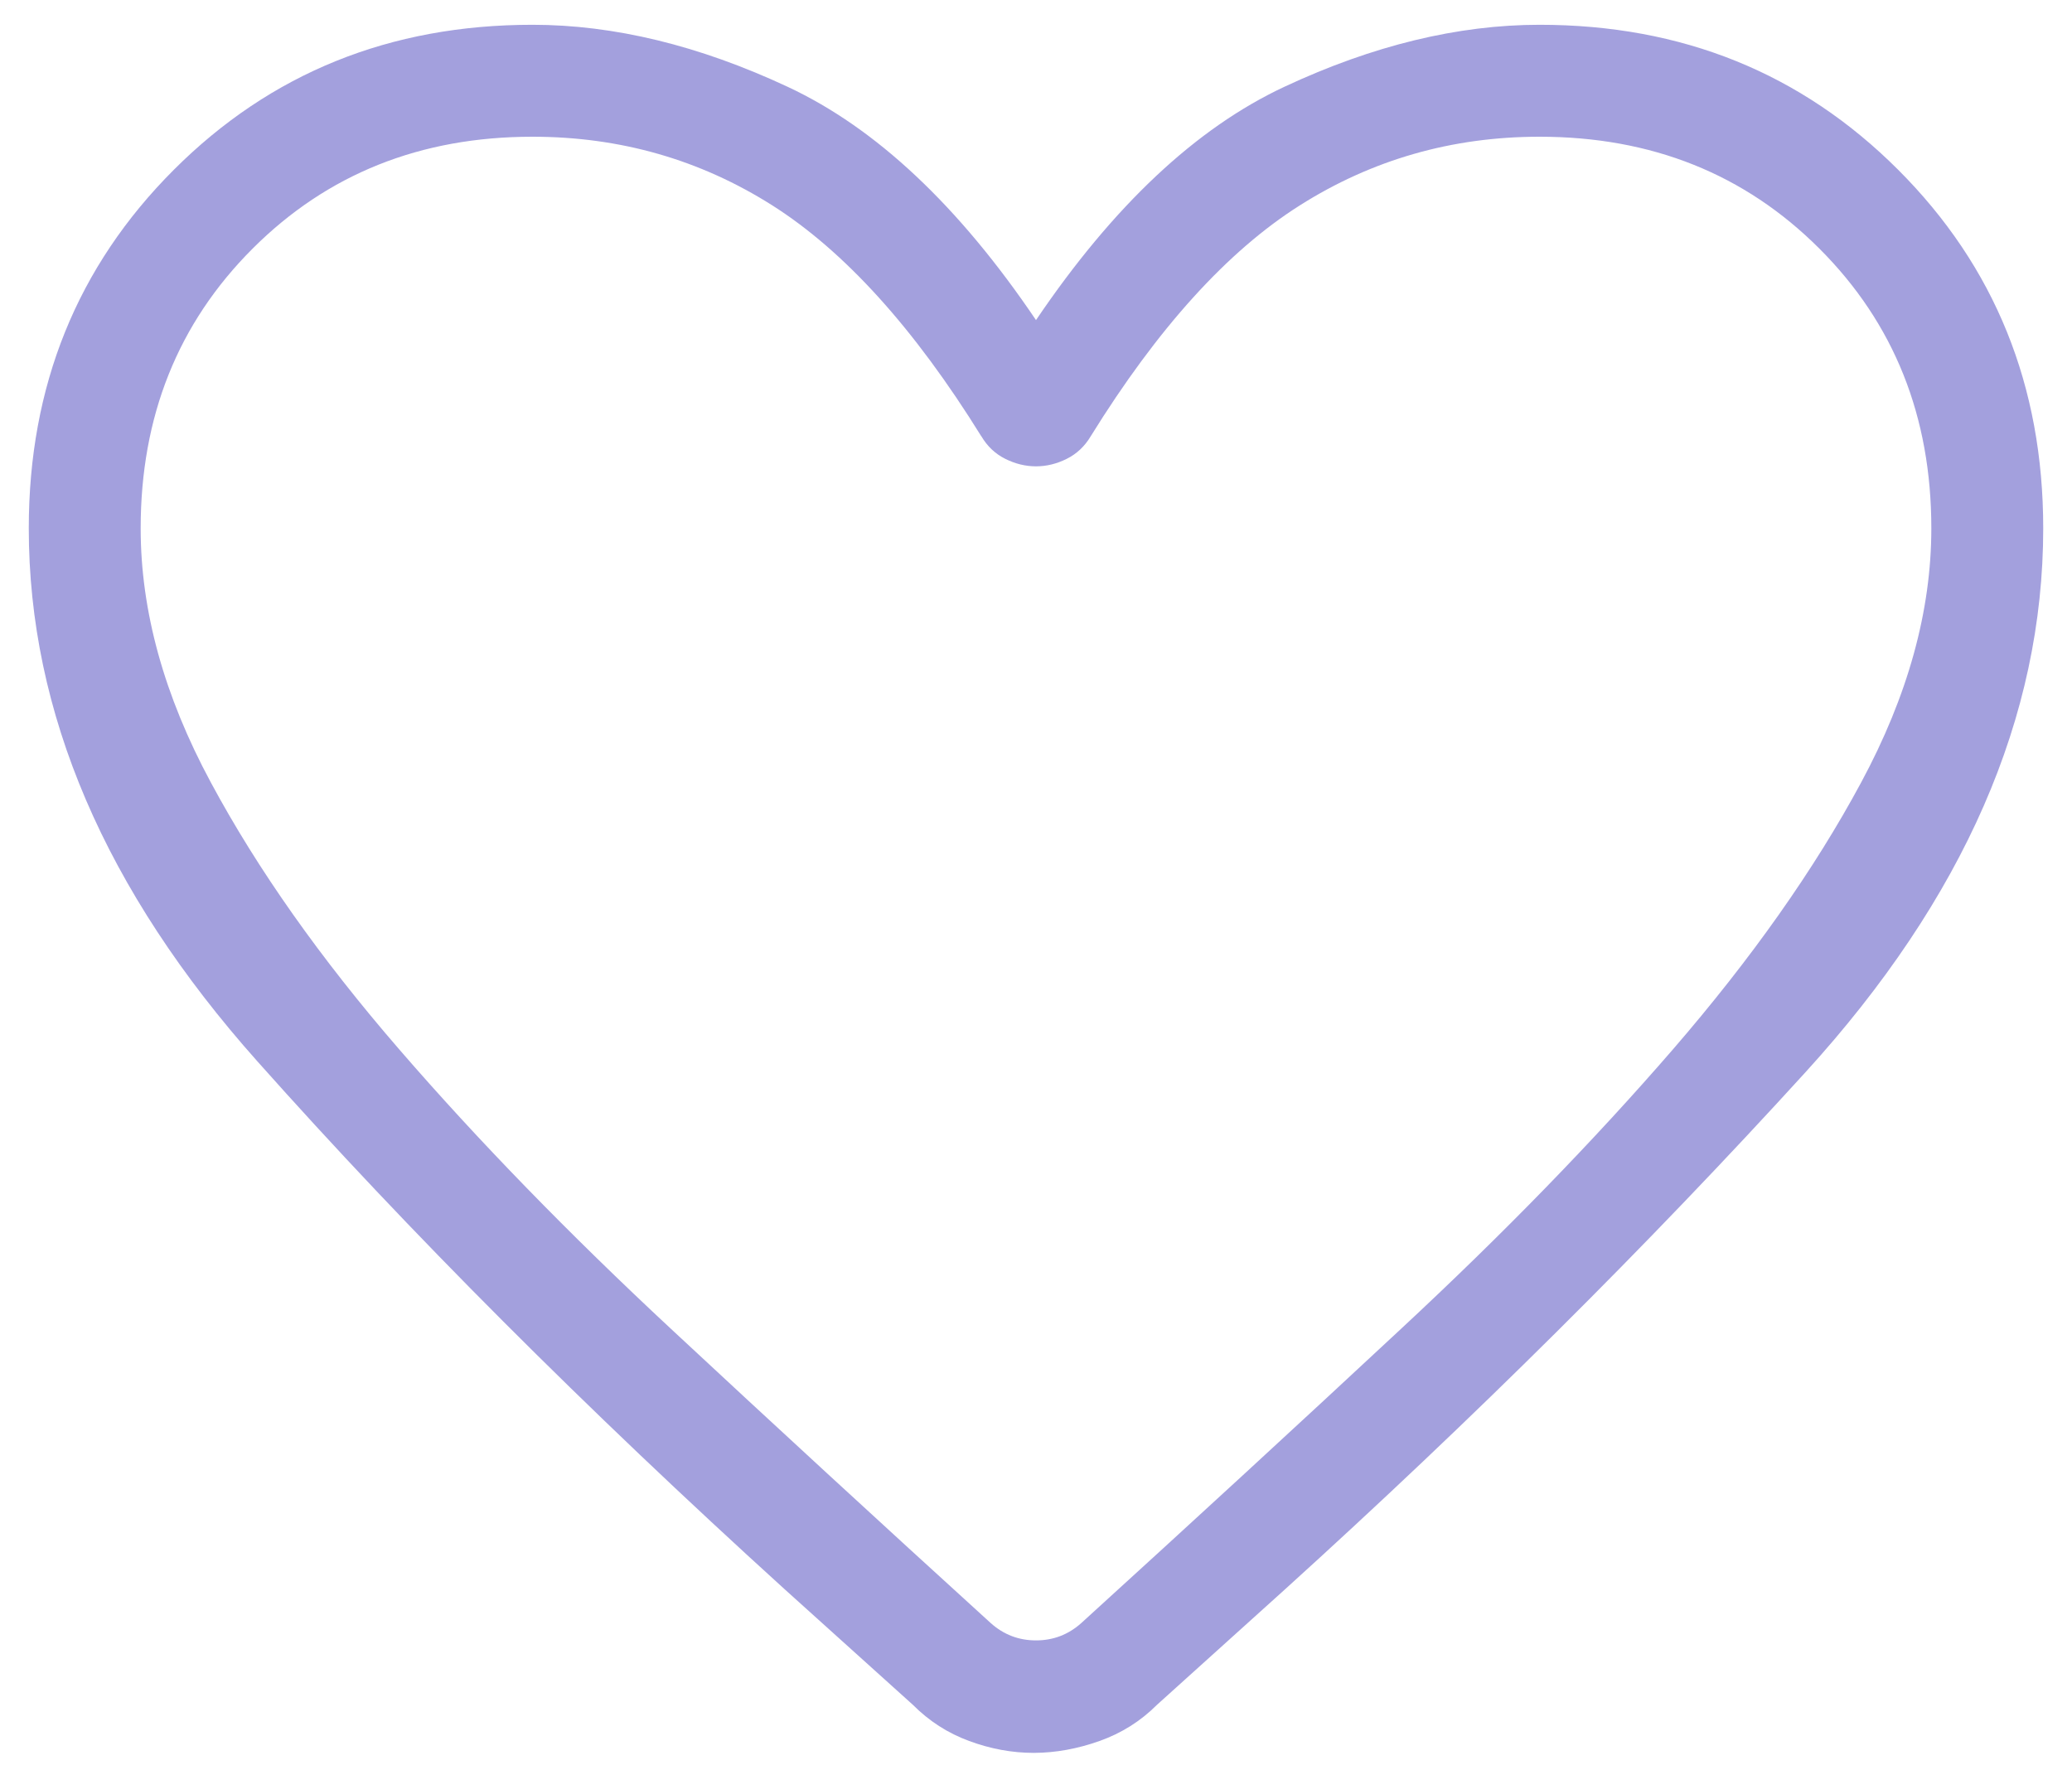 <svg width="27" height="23" viewBox="0 0 27 23" fill="none" xmlns="http://www.w3.org/2000/svg">
<path d="M13.471 22.846C13.188 22.846 12.907 22.794 12.629 22.691C12.351 22.589 12.107 22.432 11.896 22.22L10.222 20.711C7.626 18.353 5.336 16.06 3.353 13.832C1.368 11.604 0.375 9.289 0.375 6.886C0.375 5.031 1.005 3.473 2.265 2.213C3.525 0.953 5.082 0.323 6.938 0.323C8.001 0.323 9.109 0.592 10.261 1.13C11.413 1.667 12.493 2.681 13.5 4.172C14.508 2.681 15.588 1.667 16.739 1.13C17.89 0.592 18.998 0.323 20.062 0.323C21.918 0.323 23.475 0.953 24.735 2.213C25.995 3.473 26.625 5.031 26.625 6.886C26.625 9.344 25.592 11.708 23.526 13.976C21.46 16.244 19.199 18.491 16.742 20.717L15.076 22.22C14.864 22.432 14.615 22.589 14.328 22.691C14.041 22.793 13.756 22.845 13.472 22.846M12.787 5.686C11.914 4.278 11.006 3.275 10.064 2.677C9.122 2.08 8.08 1.782 6.938 1.782C5.479 1.782 4.264 2.268 3.292 3.24C2.319 4.212 1.833 5.427 1.833 6.886C1.833 7.963 2.138 9.067 2.748 10.199C3.357 11.332 4.176 12.492 5.204 13.679C6.23 14.865 7.411 16.079 8.746 17.322C10.079 18.563 11.467 19.841 12.911 21.155C13.079 21.305 13.275 21.38 13.5 21.38C13.725 21.38 13.921 21.305 14.089 21.155C15.533 19.841 16.922 18.563 18.256 17.32C19.59 16.08 20.77 14.866 21.798 13.679C22.825 12.491 23.643 11.331 24.252 10.199C24.862 9.067 25.167 7.963 25.167 6.886C25.167 5.427 24.681 4.212 23.708 3.24C22.736 2.268 21.521 1.782 20.062 1.782C18.92 1.782 17.878 2.081 16.936 2.678C15.993 3.275 15.085 4.278 14.213 5.686C14.135 5.817 14.031 5.915 13.901 5.98C13.771 6.045 13.637 6.078 13.5 6.078C13.363 6.078 13.229 6.045 13.099 5.98C12.969 5.915 12.865 5.817 12.788 5.686" fill="#A3A0DD"/>
</svg>
